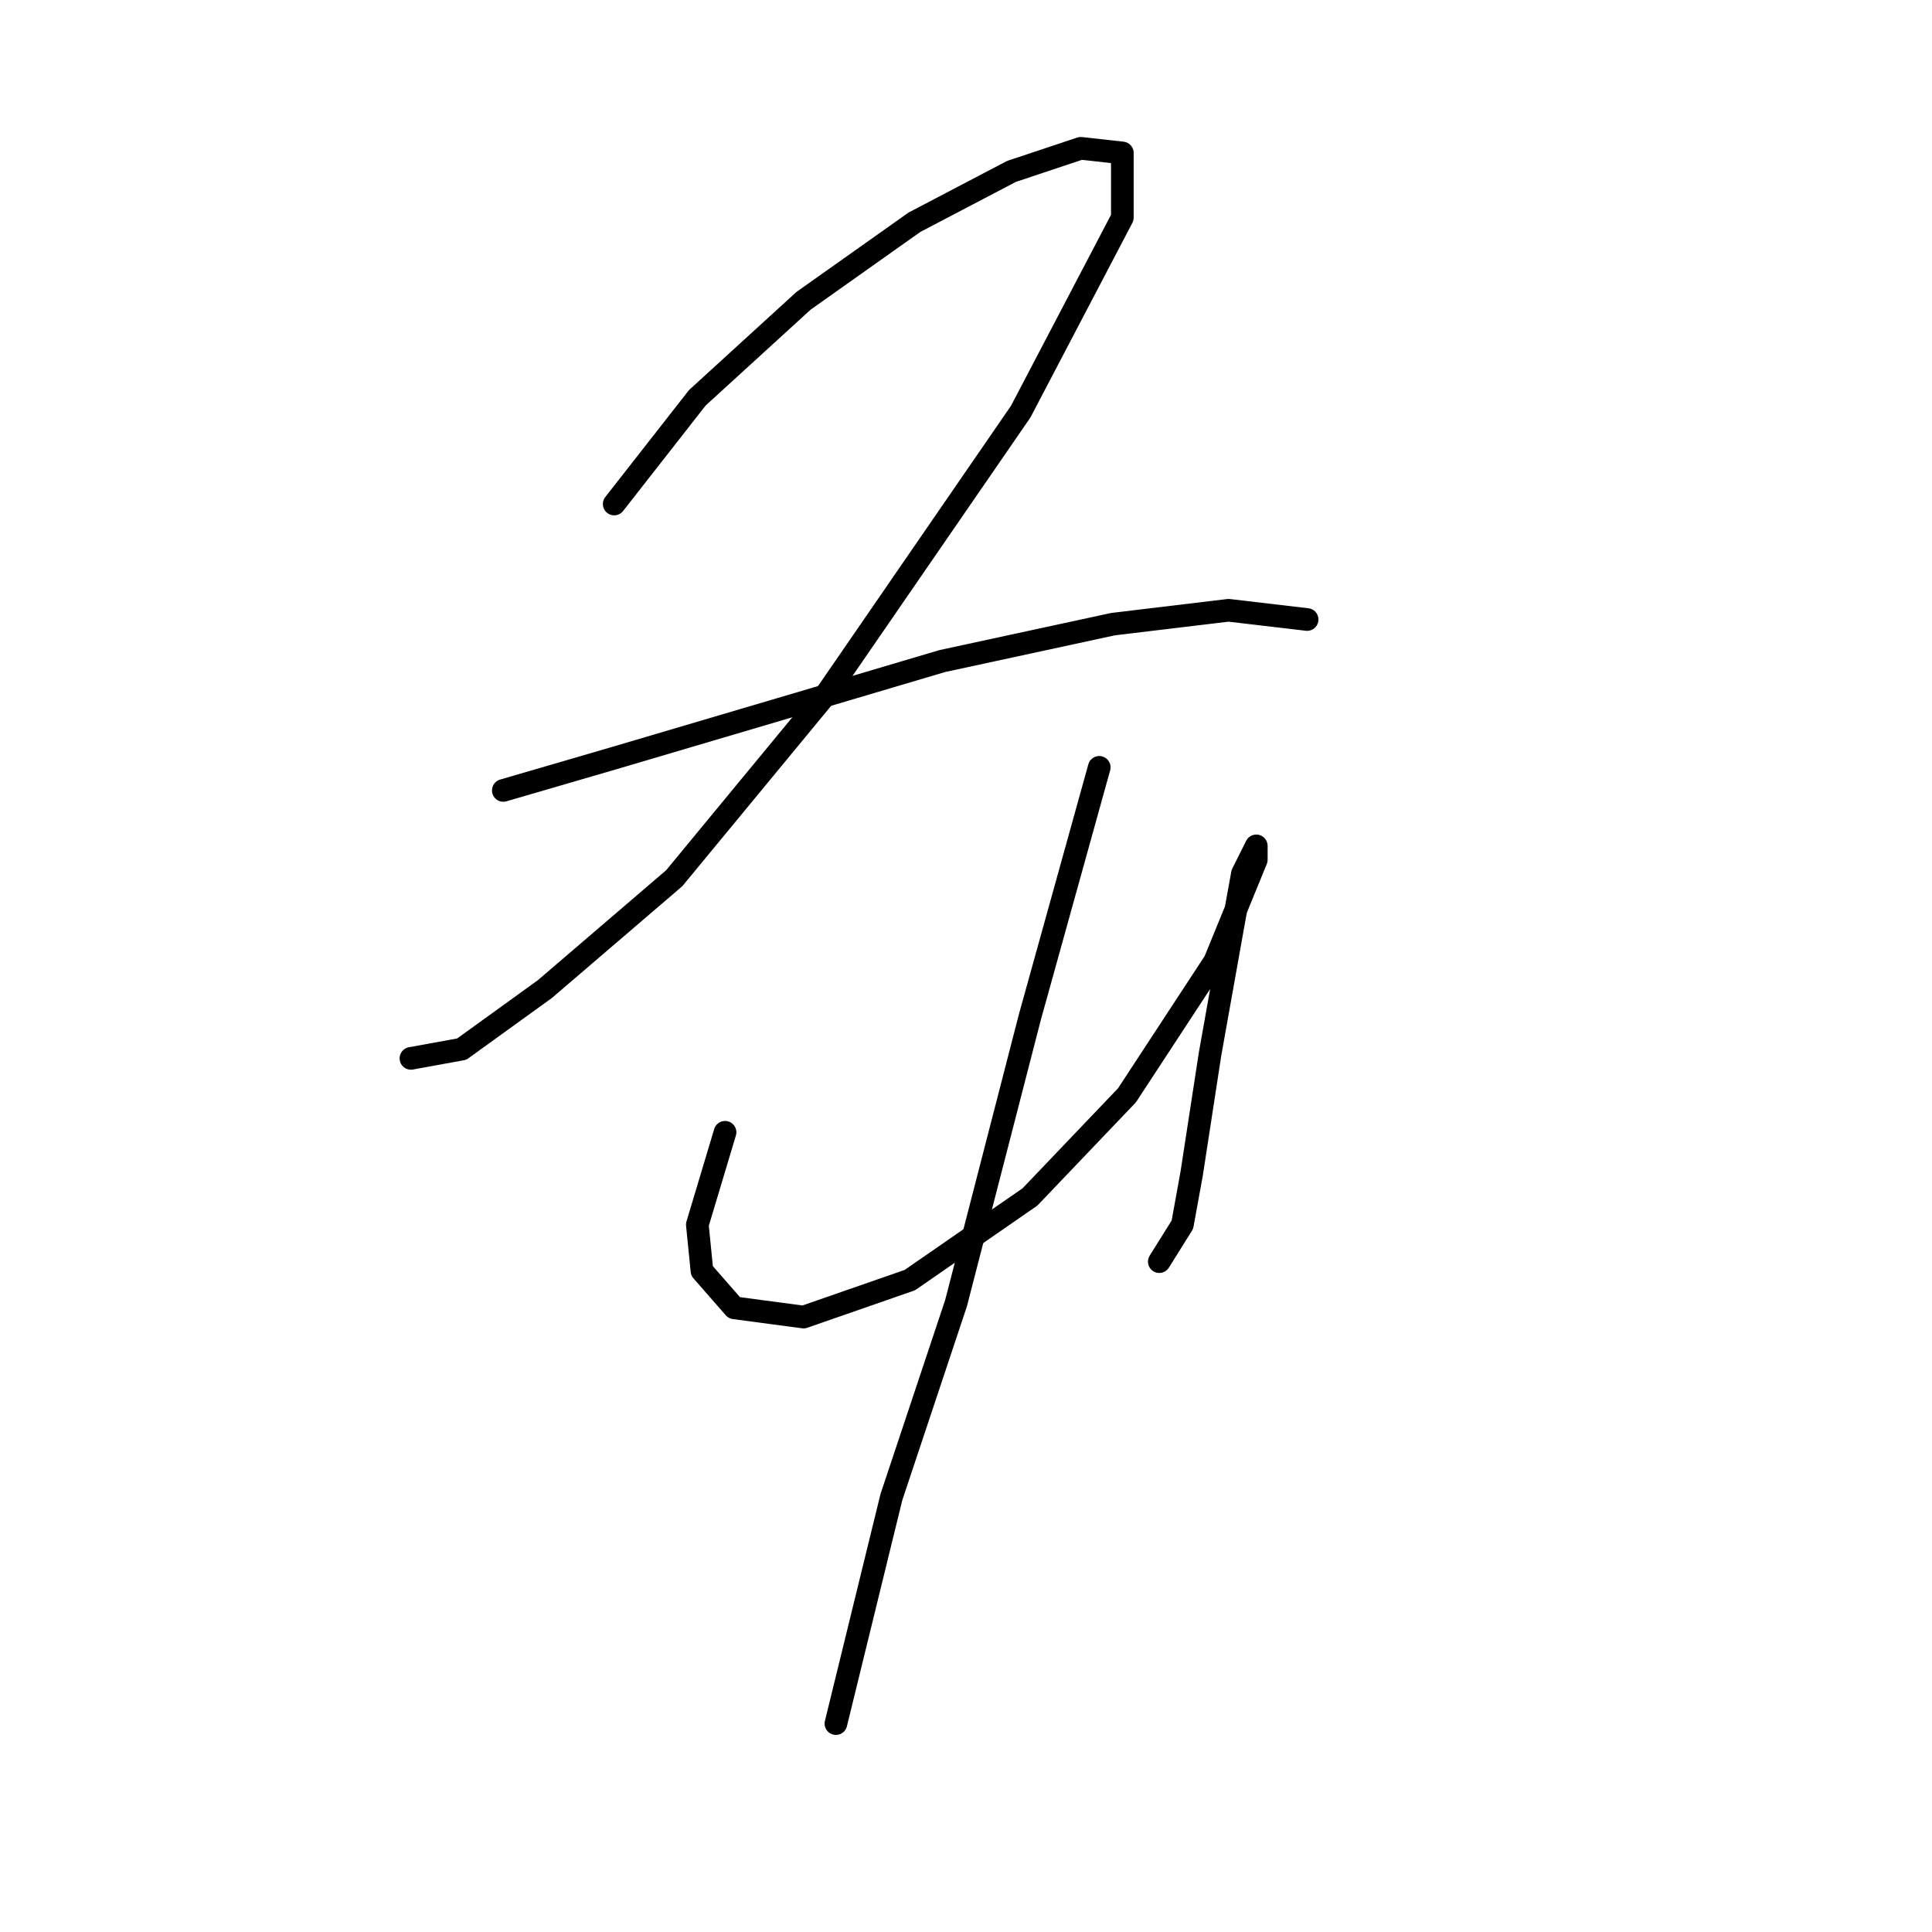 <?xml version="1.0" standalone="no"?>
    <svg width="256" height="256" xmlns="http://www.w3.org/2000/svg" version="1.1">
    <polyline stroke="black" stroke-width="3" stroke-linecap="round" fill="transparent" stroke-linejoin="round" points="81.383 66.786 92.401 52.707 106.479 39.853 121.17 29.447 134.024 22.714 143.206 19.653 148.715 20.265 148.715 28.835 135.249 54.544 109.54 91.883 89.34 116.367 72.201 131.058 61.183 139.015 54.45 140.24 54.45 140.24 " />
        <polyline stroke="black" stroke-width="3" stroke-linecap="round" fill="transparent" stroke-linejoin="round" points="66.692 104.737 81.383 100.452 108.316 92.495 124.843 87.598 147.491 82.701 162.794 80.865 173.2 82.089 173.2 82.089 " />
        <polyline stroke="black" stroke-width="3" stroke-linecap="round" fill="transparent" stroke-linejoin="round" points="96.073 150.033 92.401 162.276 93.013 168.397 97.298 173.294 106.479 174.518 120.558 169.621 136.473 158.603 149.327 145.137 160.957 127.385 166.466 113.919 166.466 112.082 164.63 115.755 163.406 122.488 160.345 139.628 157.897 155.543 156.673 162.276 153.612 167.173 153.612 167.173 " />
        <polyline stroke="black" stroke-width="3" stroke-linecap="round" fill="transparent" stroke-linejoin="round" points="145.655 101.677 136.473 134.731 126.679 172.682 118.11 198.39 110.764 228.384 110.764 228.384 " />
        </svg>